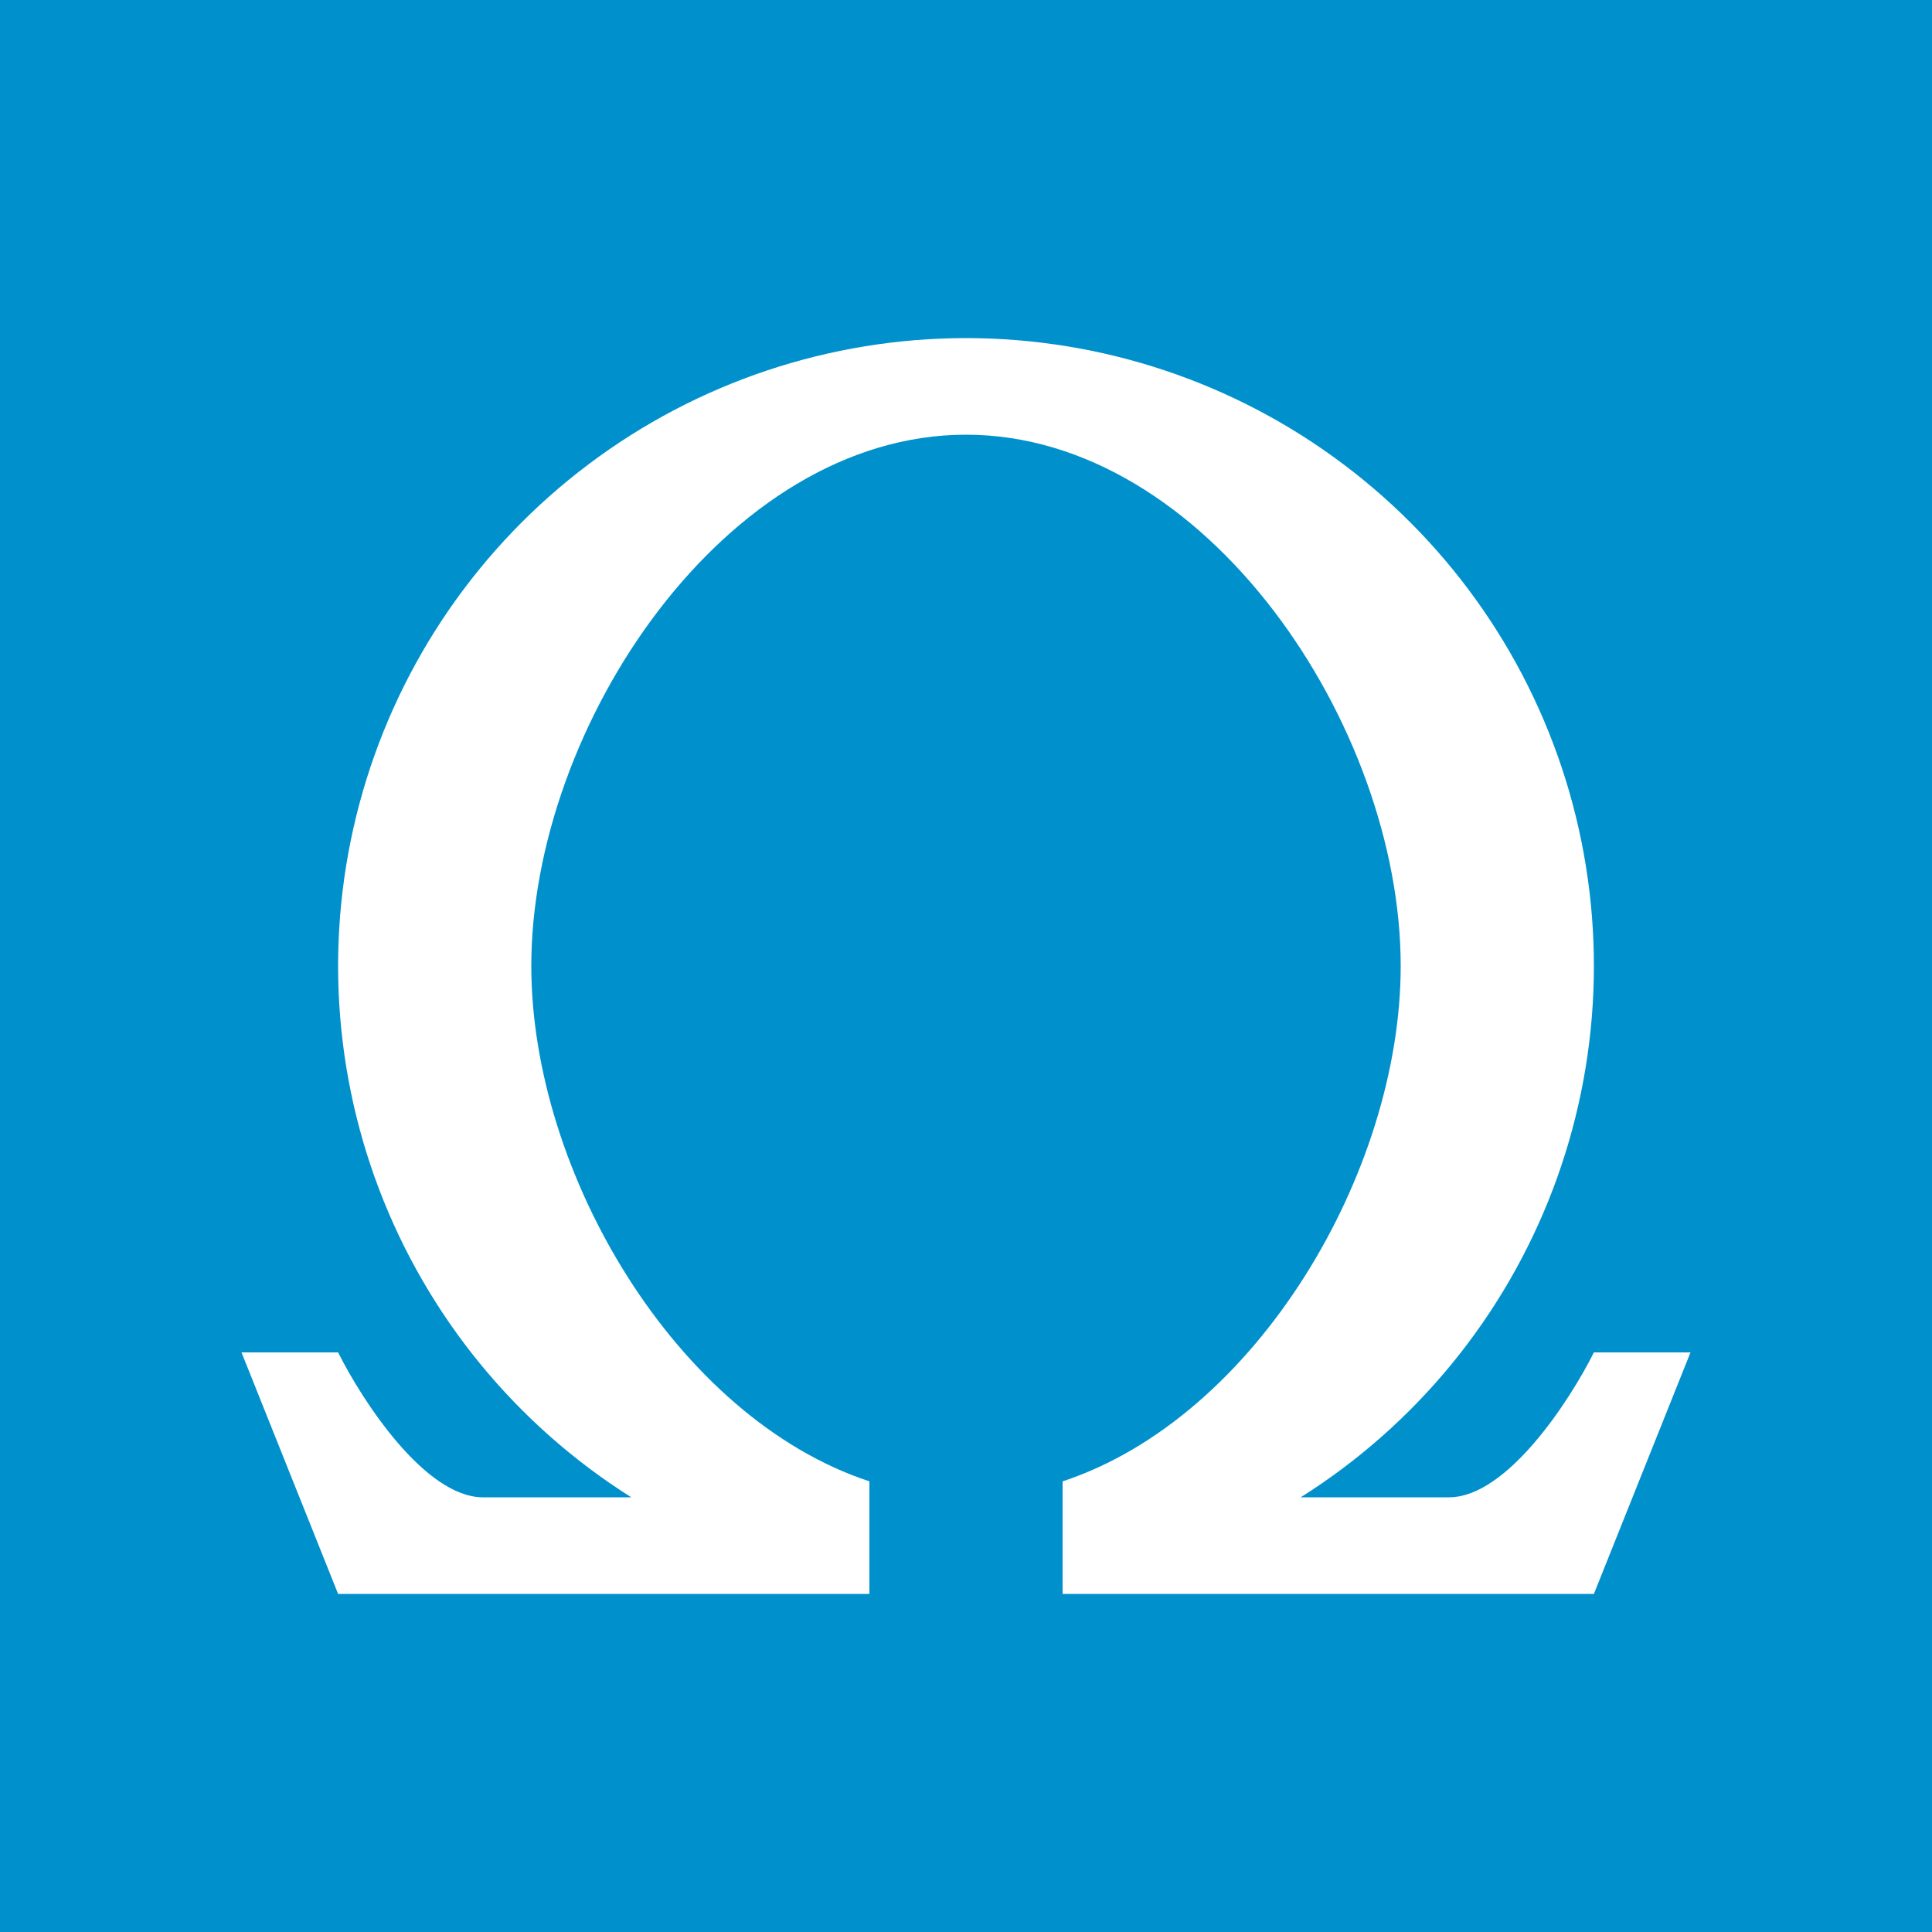 <svg width="24" height="24" viewBox="0 0 24 24" fill="none" xmlns="http://www.w3.org/2000/svg">
<rect x="0" y="0" width="24" height="24" fill="#333333" stroke="none"/>
<g clip-path="url(#clip0_328_22760)">
<path d="M24 0H0V24H24V0Z" fill="#0091CC"/>
<path d="M17.4 11.999C17.4 14.568 15.6 17.61 13.2 18.402V19.8H19.8L21 16.8H19.8C19.5 17.4 18.72 18.6 18 18.6H16.158C17.589 17.698 18.688 16.356 19.29 14.775C19.891 13.195 19.963 11.461 19.494 9.836C19.025 8.212 18.04 6.783 16.688 5.767C15.337 4.75 13.691 4.2 12 4.2C10.309 4.2 8.663 4.75 7.312 5.767C5.96 6.783 4.975 8.212 4.506 9.836C4.037 11.461 4.109 13.195 4.71 14.775C5.312 16.356 6.411 17.698 7.842 18.6H6C5.28 18.6 4.5 17.4 4.2 16.8H3L4.2 19.8H10.8V18.402C8.4 17.61 6.6 14.568 6.6 11.999C6.6 9.018 9.018 5.4 12 5.4C14.982 5.4 17.4 9.018 17.4 11.999Z" fill="white"/>
</g>
<defs>
<clipPath id="clip0_328_22760">
<rect width="24" height="24" fill="white"/>
</clipPath>
</defs>
</svg>
